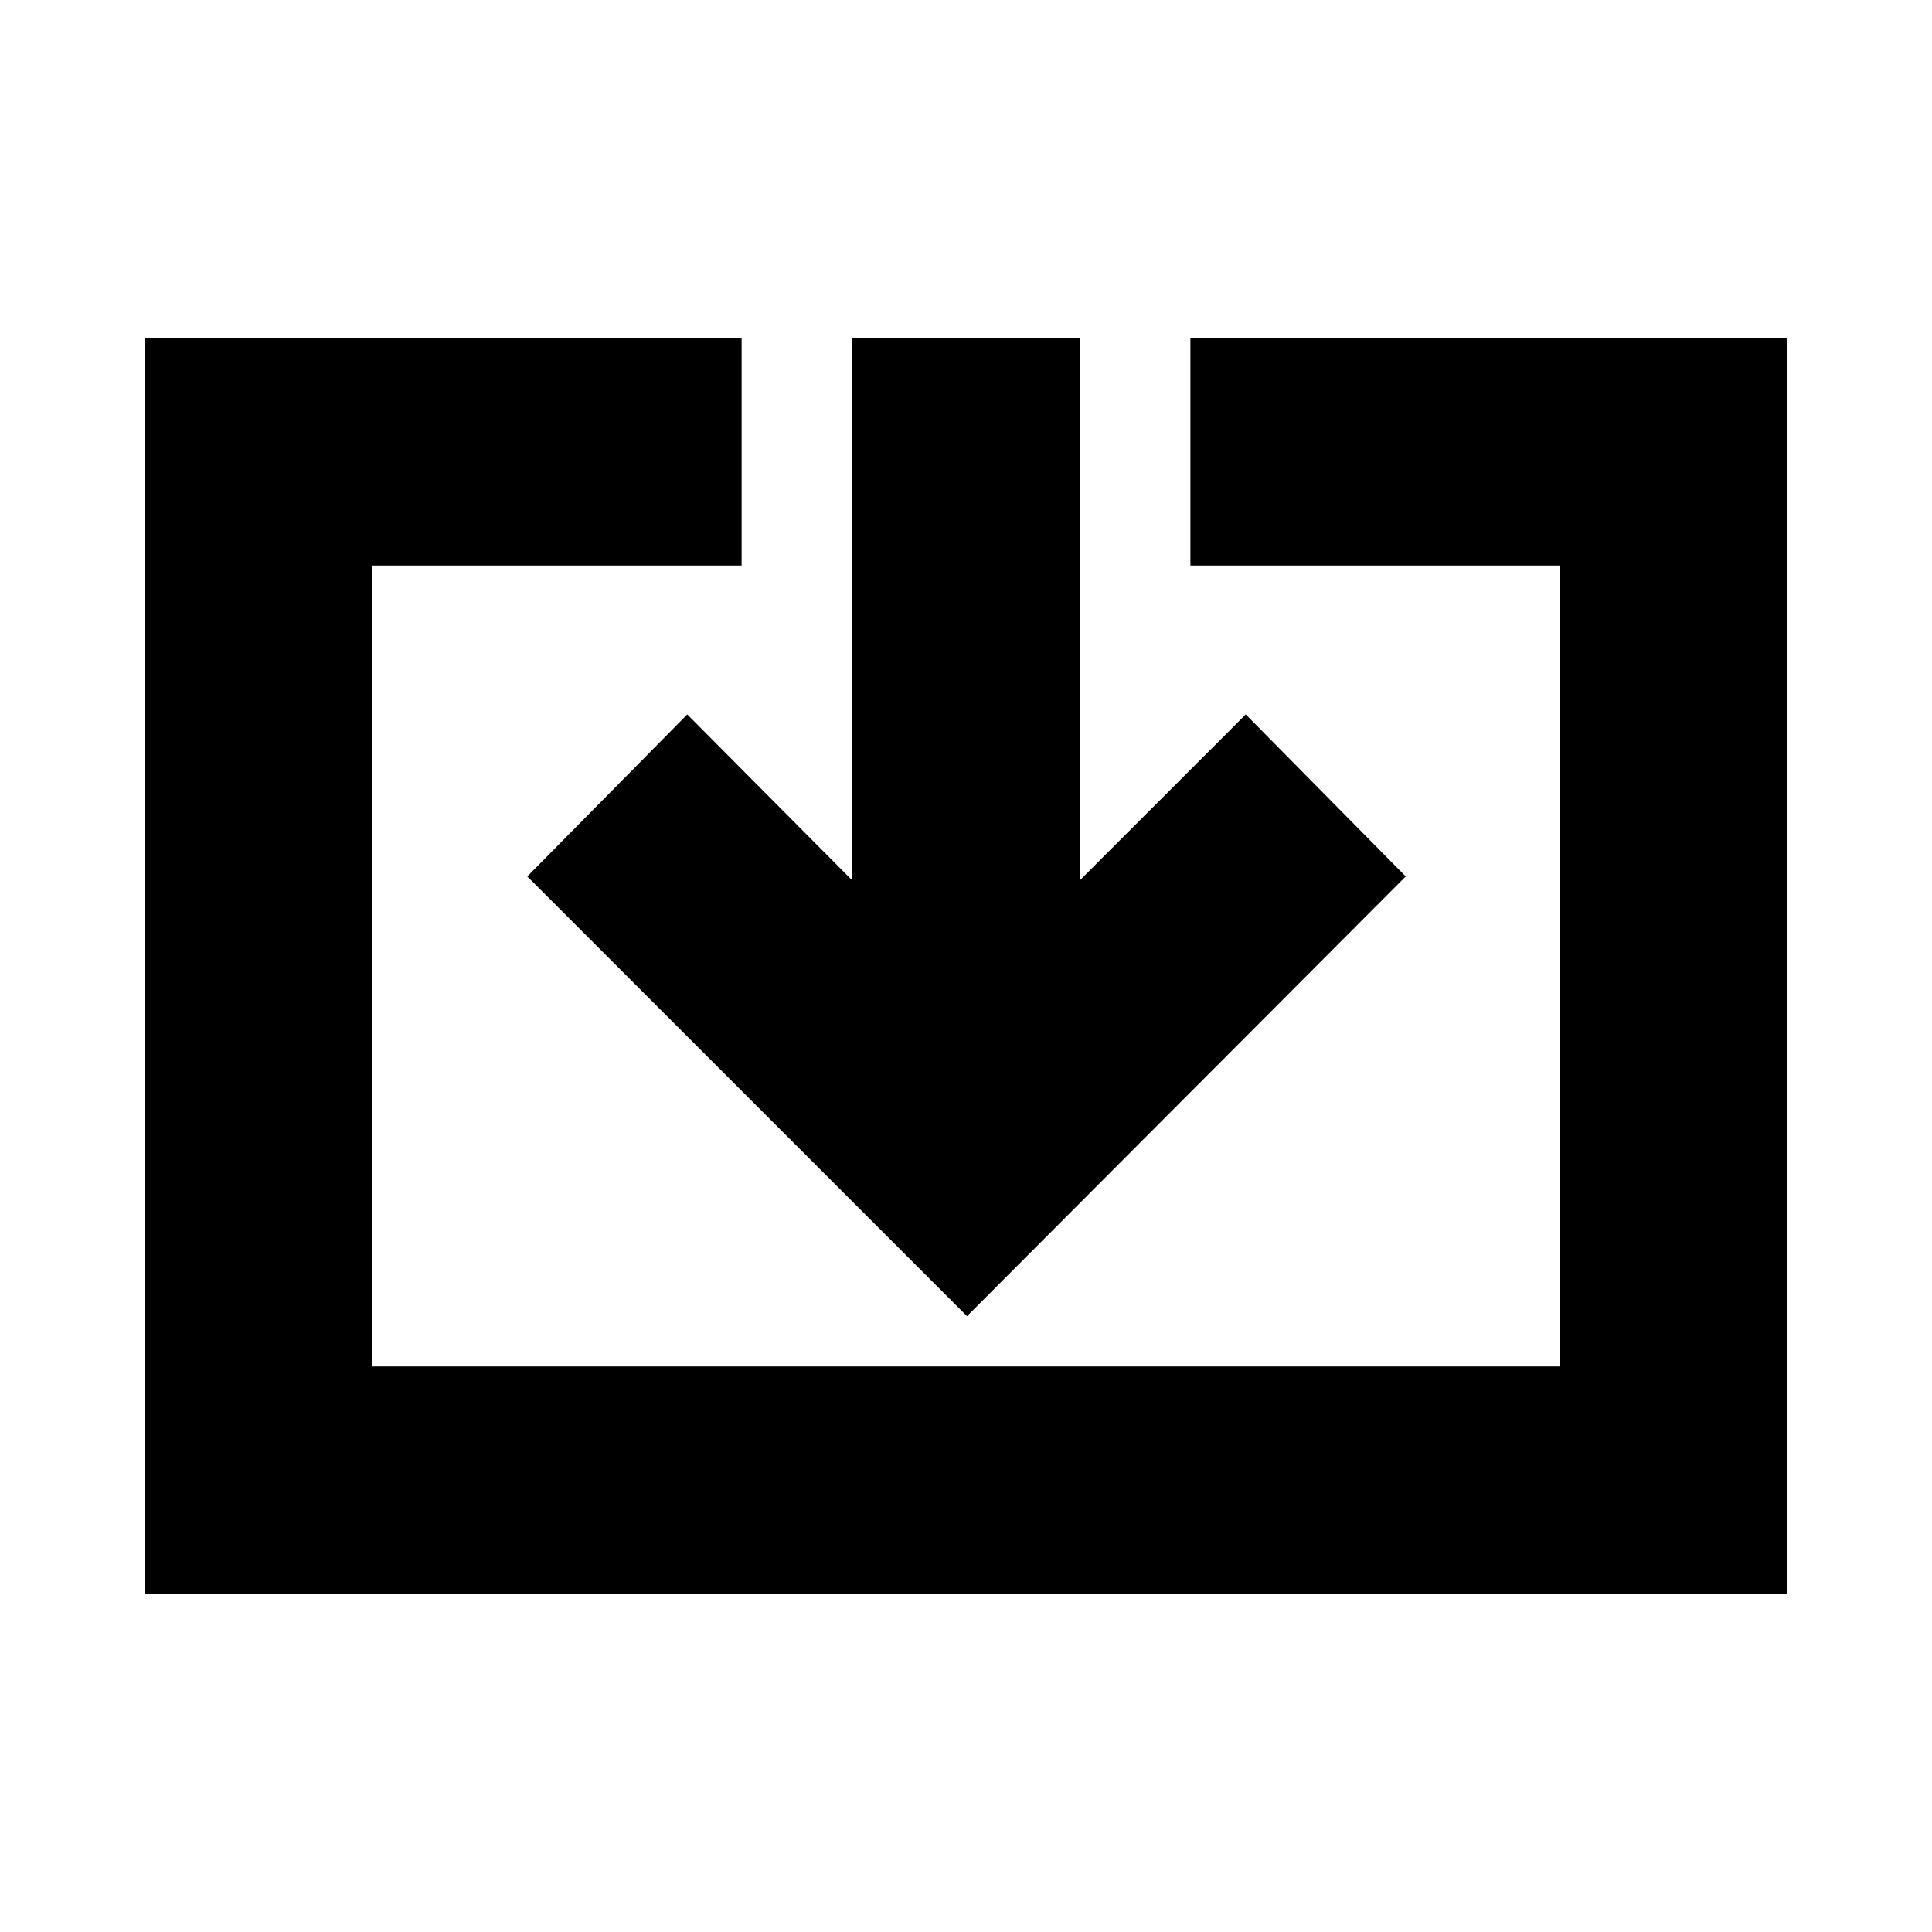 <svg xmlns="http://www.w3.org/2000/svg" height="20" viewBox="0 -960 960 960" width="20"><path d="M72-168v-624h296.5v113H185v398h590v-398H591.5v-113H888v624H72Zm408.5-138L262-524.5l79.5-80.5 82 82.5V-792h113v269.5L619-605l79.5 80.5-218 218.5Z"/></svg>